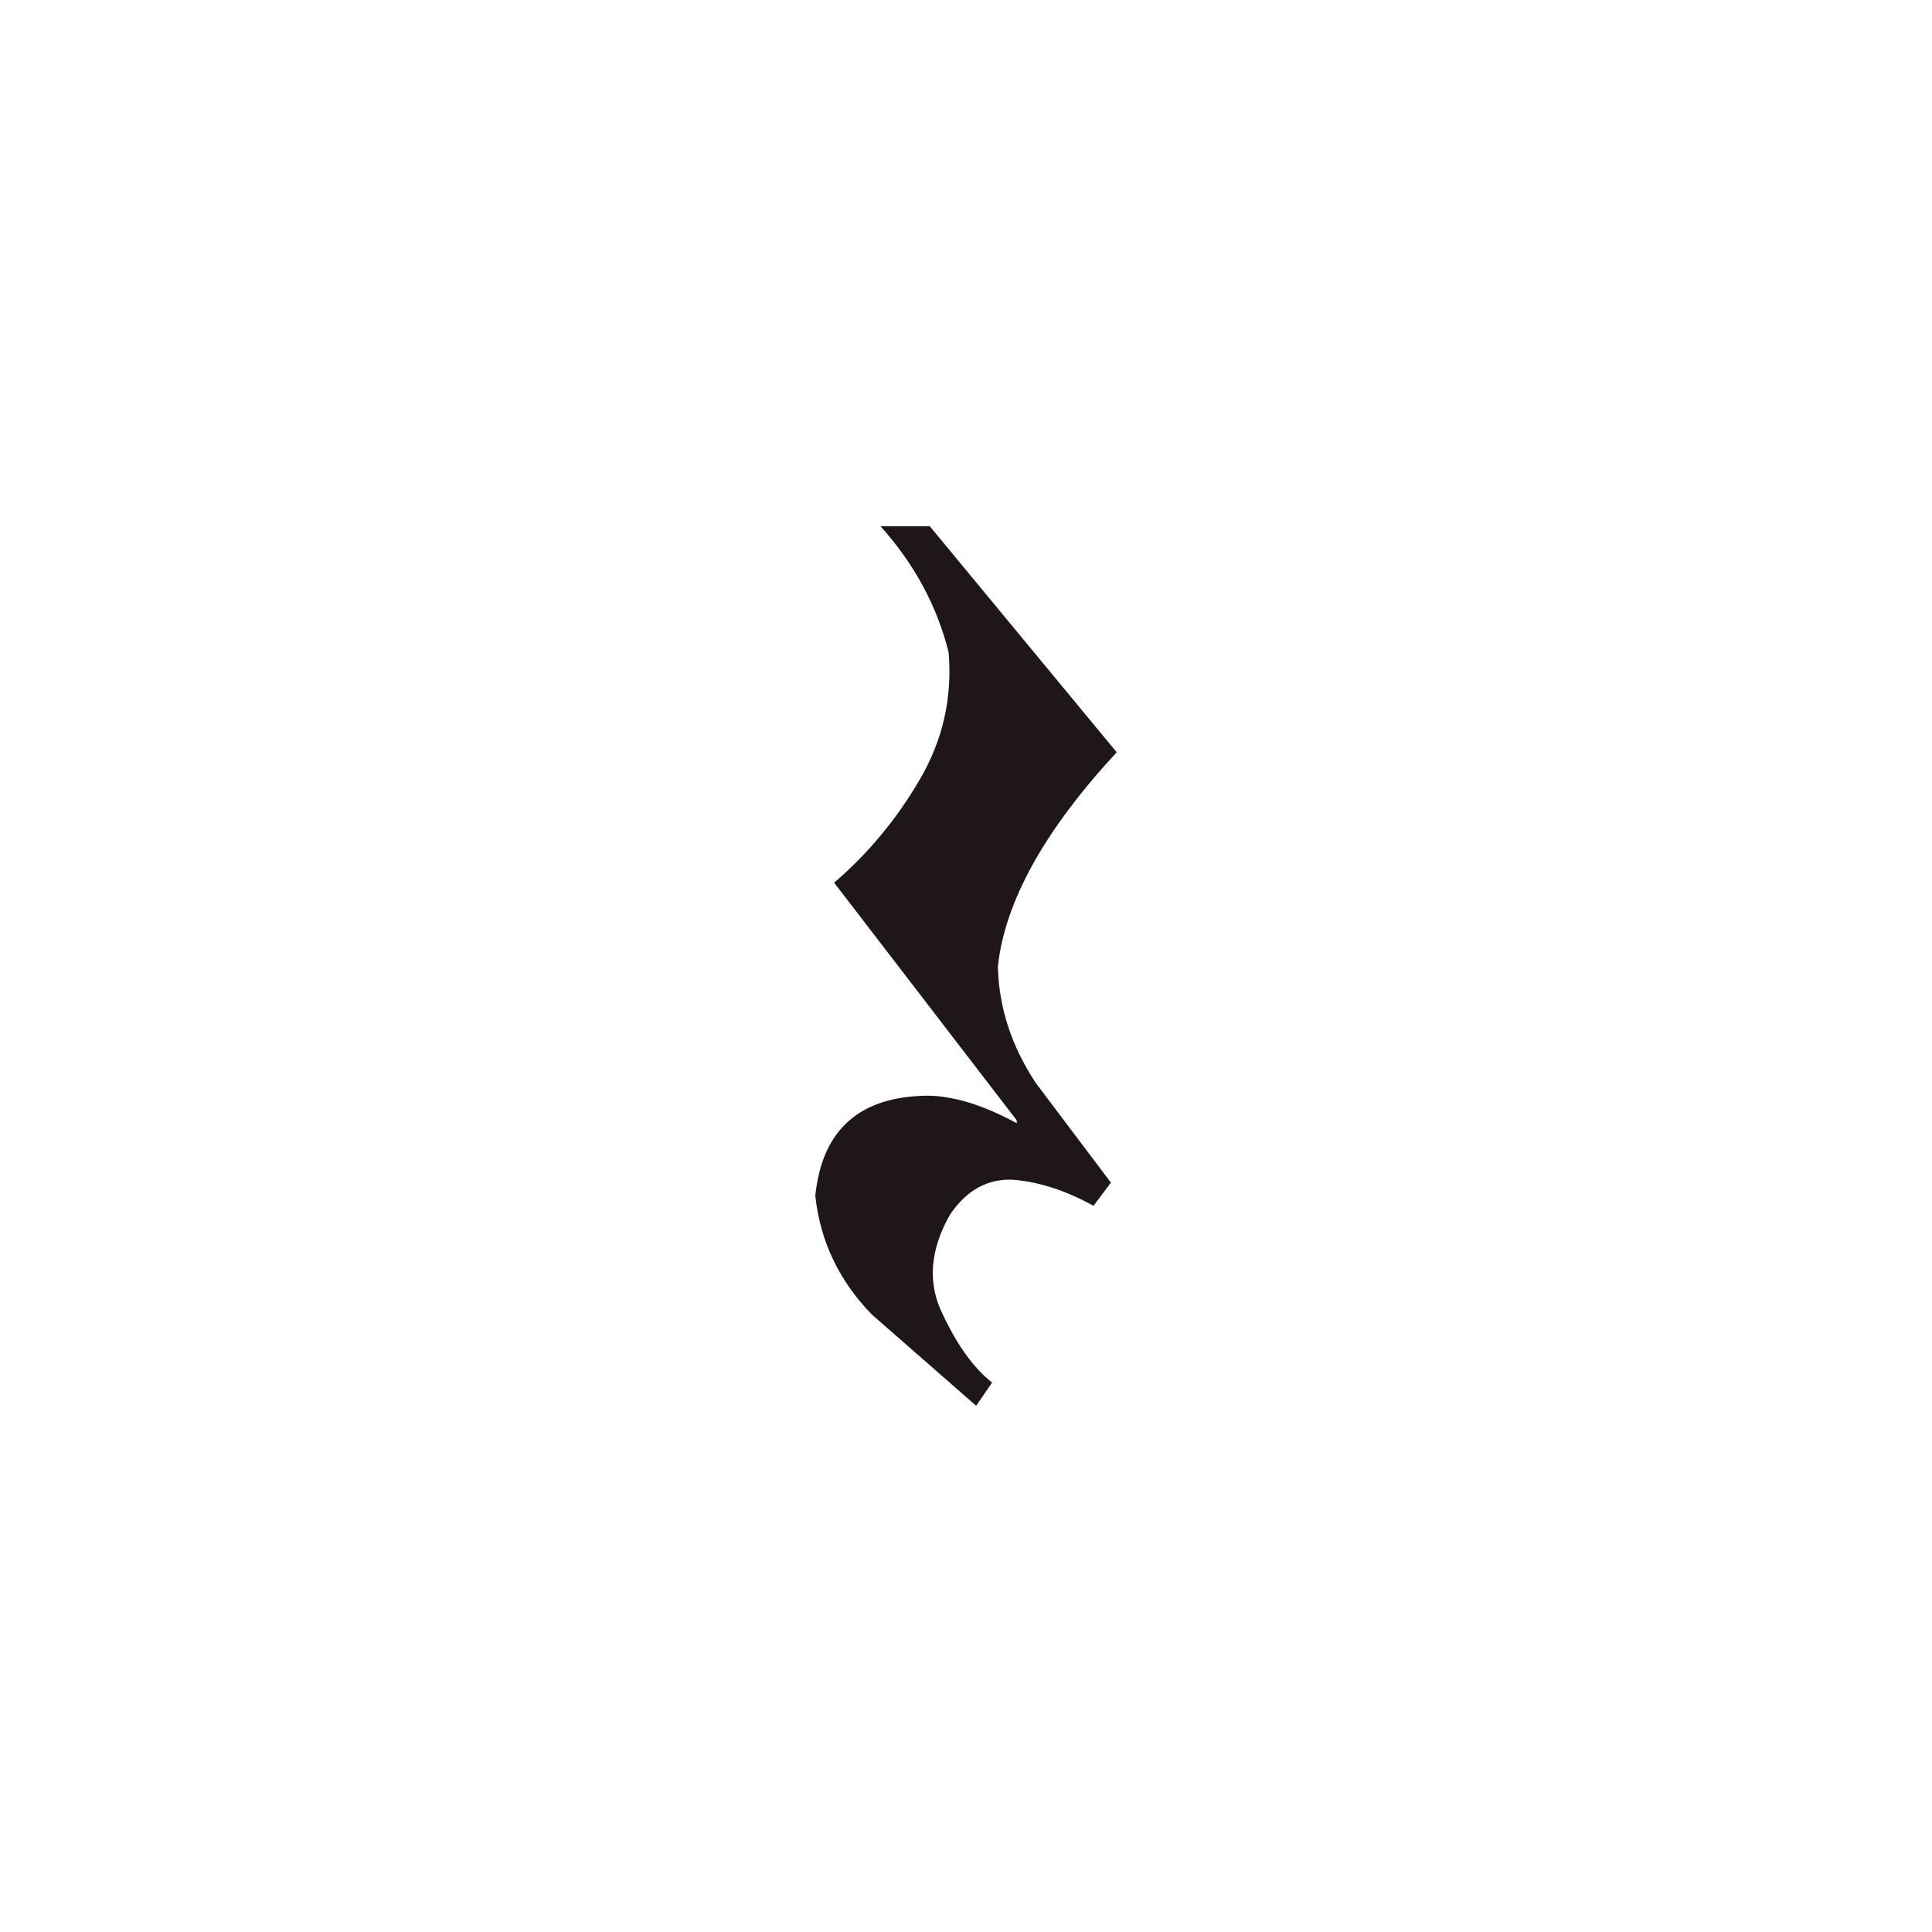 <svg width="64" height="64" viewBox="0 0 64 64" fill="none" xmlns="http://www.w3.org/2000/svg">
<path d="M36.992 24.92C34.592 27.512 33.28 29.88 33.056 32.024C33.088 33.368 33.504 34.648 34.304 35.864L36.8 39.176L36.224 39.944C35.296 39.432 34.4 39.144 33.536 39.08C32.704 39.048 32.016 39.432 31.472 40.232C30.8 41.416 30.72 42.52 31.232 43.544C31.712 44.568 32.256 45.32 32.864 45.8L32.336 46.568L28.88 43.544C27.792 42.424 27.168 41.112 27.008 39.608C27.232 37.432 28.464 36.328 30.704 36.296C31.568 36.296 32.56 36.6 33.68 37.208V37.112L27.632 29.24C28.752 28.28 29.696 27.144 30.464 25.832C31.232 24.52 31.552 23.112 31.424 21.608C31.04 20.072 30.288 18.68 29.168 17.432H30.8L36.992 24.92Z" fill="#1E1618"/>
</svg>
